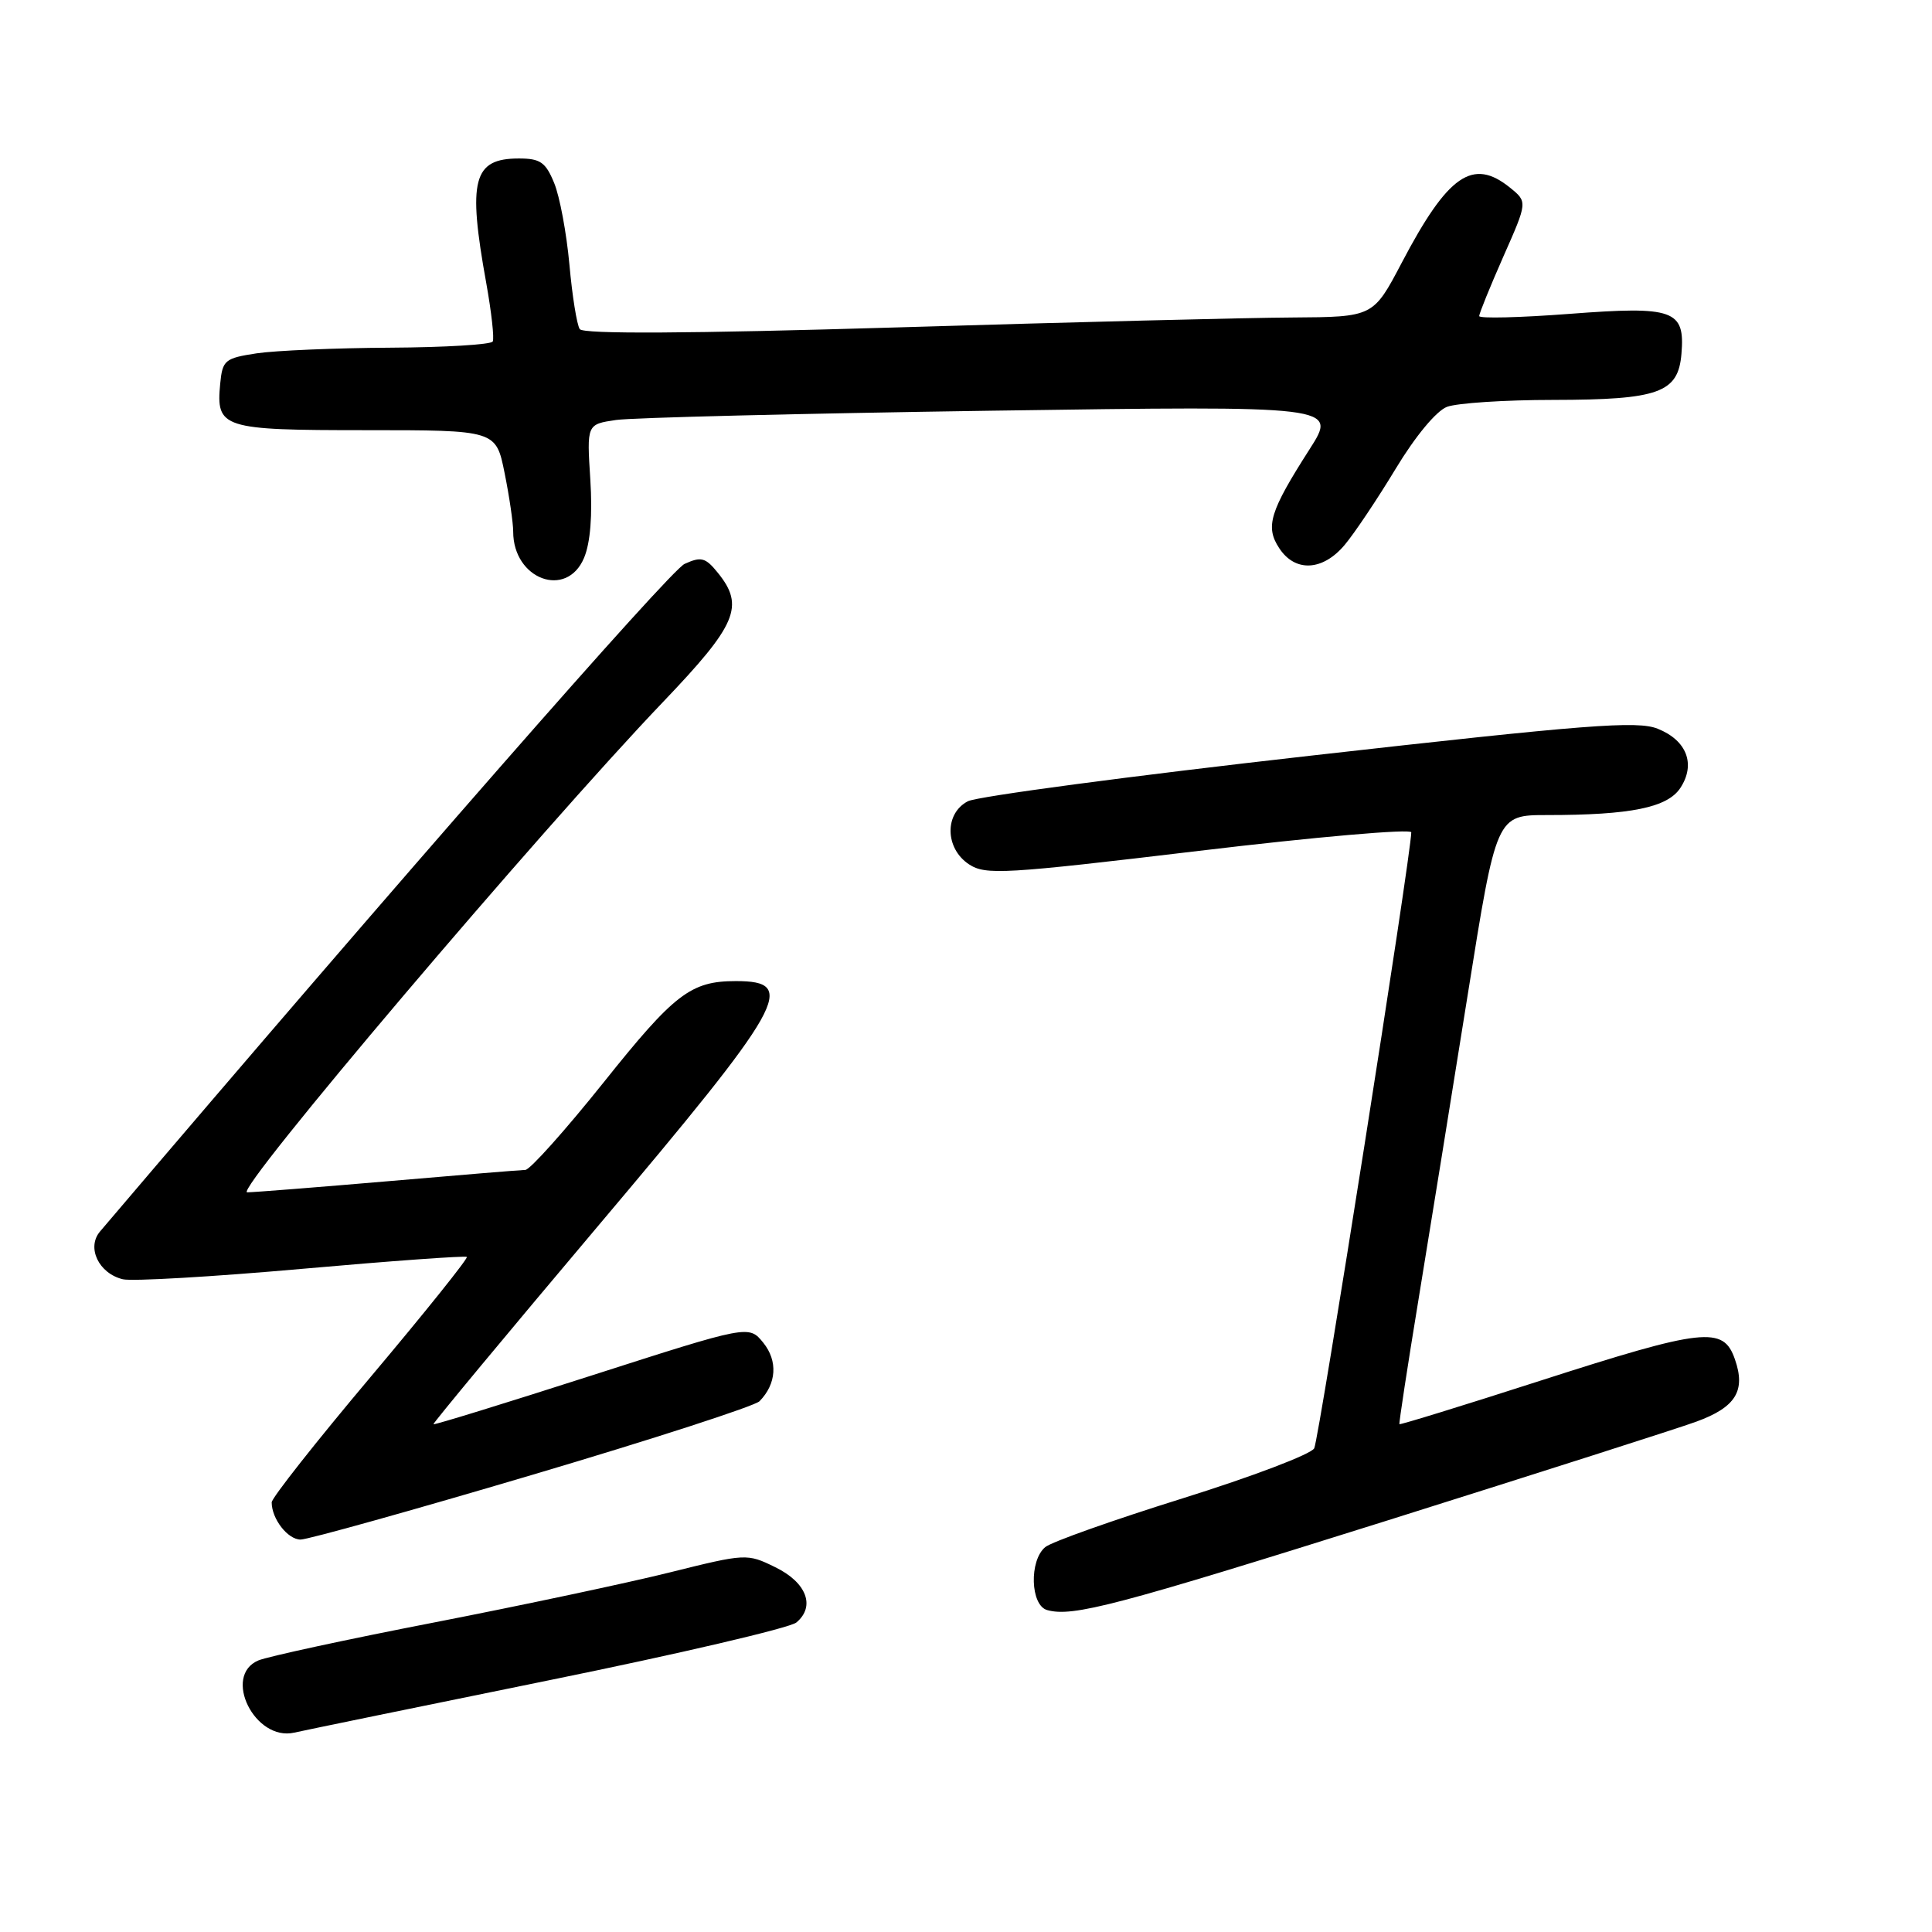 <?xml version="1.0" encoding="UTF-8" standalone="no"?>
<!DOCTYPE svg PUBLIC "-//W3C//DTD SVG 1.1//EN" "http://www.w3.org/Graphics/SVG/1.1/DTD/svg11.dtd" >
<svg xmlns="http://www.w3.org/2000/svg" xmlns:xlink="http://www.w3.org/1999/xlink" version="1.1" viewBox="0 0 256 256">
 <g >
 <path fill="currentColor"
d=" M 72.72 222.65 C 89.89 219.16 104.65 215.71 105.52 214.99 C 108.08 212.86 106.88 209.68 102.72 207.66 C 98.99 205.83 98.84 205.84 88.72 208.36 C 83.10 209.76 69.05 212.74 57.50 214.99 C 45.95 217.23 35.49 219.50 34.25 220.01 C 29.43 222.03 33.77 230.78 39.00 229.58 C 40.37 229.27 55.55 226.15 72.72 222.65 Z  M 184.00 201.42 C 204.07 195.10 222.42 189.24 224.76 188.38 C 230.00 186.47 231.35 184.29 229.88 180.10 C 228.35 175.69 225.79 175.97 204.04 182.97 C 193.89 186.24 185.51 188.82 185.43 188.71 C 185.35 188.59 186.50 181.07 187.99 172.00 C 189.48 162.93 192.40 144.81 194.49 131.75 C 198.28 108.00 198.28 108.00 205.00 108.00 C 216.08 108.00 220.95 107.01 222.66 104.40 C 224.72 101.26 223.51 98.10 219.65 96.56 C 216.95 95.48 210.32 95.99 173.50 100.15 C 149.85 102.82 129.49 105.53 128.25 106.17 C 125.12 107.79 125.21 112.43 128.40 114.53 C 130.61 115.97 133.01 115.83 158.90 112.74 C 174.35 110.89 187.00 109.79 187.00 110.29 C 187.00 113.10 174.77 190.73 174.14 191.91 C 173.73 192.69 165.88 195.67 156.70 198.54 C 147.52 201.41 139.33 204.31 138.50 205.00 C 136.35 206.78 136.53 212.72 138.75 213.34 C 142.14 214.29 147.85 212.78 184.00 201.42 Z  M 70.54 195.42 C 86.47 190.70 100.01 186.31 100.64 185.67 C 102.90 183.36 103.09 180.34 101.14 177.92 C 99.23 175.57 99.23 175.57 78.42 182.25 C 66.97 185.93 57.53 188.84 57.43 188.72 C 57.34 188.60 67.12 176.82 79.16 162.55 C 104.08 133.03 105.79 130.00 97.51 130.00 C 91.54 130.00 89.38 131.65 79.97 143.44 C 74.88 149.80 70.22 155.01 69.61 155.02 C 69.00 155.03 60.85 155.70 51.50 156.51 C 42.15 157.31 33.71 157.98 32.75 157.99 C 30.89 158.00 71.40 110.24 87.87 93.00 C 97.64 82.78 98.69 80.31 95.12 75.90 C 93.48 73.87 92.91 73.72 90.71 74.72 C 88.78 75.60 53.05 116.40 13.26 163.17 C 11.44 165.30 13.08 168.74 16.28 169.51 C 17.50 169.80 28.17 169.18 40.00 168.13 C 51.83 167.08 61.66 166.37 61.86 166.55 C 62.05 166.73 56.32 173.89 49.11 182.45 C 41.90 191.01 36.00 198.49 36.00 199.07 C 36.00 201.26 38.13 204.00 39.83 204.00 C 40.80 204.00 54.62 200.14 70.54 195.42 Z  M 77.39 73.92 C 78.23 71.92 78.52 68.26 78.22 63.53 C 77.75 56.22 77.75 56.22 81.63 55.65 C 83.76 55.34 106.14 54.79 131.36 54.42 C 177.21 53.76 177.21 53.76 173.53 59.52 C 168.25 67.77 167.63 69.79 169.50 72.63 C 171.60 75.85 175.26 75.67 178.17 72.21 C 179.46 70.68 182.50 66.14 184.93 62.12 C 187.53 57.81 190.32 54.45 191.73 53.91 C 193.05 53.41 199.39 52.99 205.82 52.99 C 219.81 52.97 222.37 52.05 222.80 46.89 C 223.29 41.06 221.81 40.53 207.95 41.59 C 201.38 42.09 196.00 42.22 196.00 41.88 C 196.00 41.54 197.44 37.99 199.20 34.00 C 202.41 26.75 202.41 26.75 200.09 24.87 C 195.15 20.87 191.86 23.15 185.73 34.83 C 181.96 42.00 181.96 42.00 171.23 42.07 C 165.33 42.10 141.82 42.69 119.00 43.38 C 91.12 44.21 77.28 44.28 76.82 43.61 C 76.44 43.05 75.82 39.20 75.45 35.05 C 75.07 30.90 74.17 26.04 73.43 24.25 C 72.30 21.49 71.59 21.00 68.75 21.00 C 62.69 21.00 61.95 23.83 64.43 37.50 C 65.12 41.35 65.51 44.84 65.29 45.25 C 65.07 45.66 58.95 46.03 51.69 46.07 C 44.44 46.11 36.48 46.45 34.00 46.82 C 29.80 47.46 29.48 47.72 29.18 50.82 C 28.61 56.75 29.38 57.00 48.48 57.00 C 65.72 57.00 65.72 57.00 66.86 62.67 C 67.49 65.78 68.00 69.28 68.00 70.44 C 68.00 76.77 75.09 79.39 77.39 73.92 Z "/>
</g>
</svg>